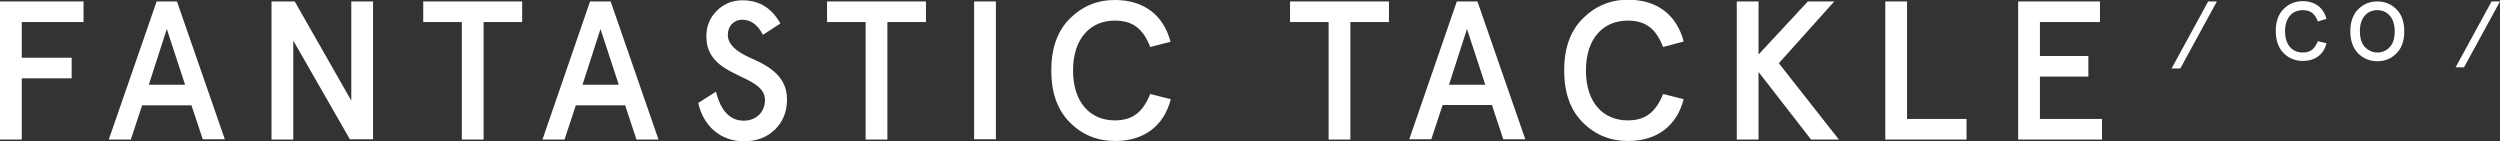 <?xml version="1.0" encoding="utf-8"?>
<!-- Generator: Adobe Illustrator 19.2.0, SVG Export Plug-In . SVG Version: 6.00 Build 0)  -->
<svg version="1.1" id="Layer_1" xmlns="http://www.w3.org/2000/svg" xmlns:xlink="http://www.w3.org/1999/xlink" x="0px" y="0px"
	 viewBox="0 0 861.8 48.6" style="enable-background:new 0 0 861.8 48.6;" xml:space="preserve">
<rect x="0" y="0" width="861.8" height="48.6" fill="#333333" stroke="none"/>
<style type="text/css">
	.st0{fill:#FFFFFF;}
</style>
<g>
	<g>
		<path class="st0" d="M761.2,0.5h3l-12.6,23.1h-3L761.2,0.5z"/>
		<path class="st0" d="M858.9,0.5h2.9l-12.4,22.7h-2.9L858.9,0.5z"/>
		<path class="st0" d="M799,7.4c-1-2.7-2.5-3.9-5.2-3.9c-3.6,0-6.1,2.6-6.1,7.3s2.5,7.3,6.1,7.3c2.7,0,4.1-1.2,5.2-3.9l3,0.7
			c-1,3.9-3.9,6.1-8.2,6.1c-2.6,0-4.8-0.9-6.6-2.7c-1.8-1.8-2.7-4.4-2.7-7.6c0-3.3,0.9-5.8,2.7-7.6c1.8-1.8,4-2.7,6.6-2.7
			c4.2,0,7.1,2.2,8.2,6.1L799,7.4z"/>
		<path class="st0" d="M819.5,0.5c2.6,0,4.8,0.9,6.6,2.7c1.8,1.8,2.7,4.3,2.7,7.6s-0.9,5.8-2.7,7.6c-1.8,1.8-3.9,2.7-6.6,2.7
			c-2.6,0-4.8-0.9-6.6-2.7c-1.8-1.8-2.7-4.4-2.7-7.6s0.9-5.8,2.7-7.6C814.7,1.4,816.9,0.5,819.5,0.5z M819.5,3.5
			c-1.7,0-3.2,0.6-4.3,1.9c-1.1,1.2-1.7,3.1-1.7,5.4s0.6,4.2,1.7,5.4c1.2,1.2,2.6,1.9,4.3,1.9c1.7,0,3.2-0.6,4.3-1.9
			c1.2-1.2,1.7-3.1,1.7-5.4s-0.6-4.2-1.7-5.4C822.7,4.1,821.2,3.5,819.5,3.5z"/>
	</g>
	<g>
		<g>
			<path class="st0" d="M0,0.5h28.8v7.1H7.5v12.3h17.2V27H7.5v21.1H0V0.5z"/>
			<path class="st0" d="M54,0.5H61l16.5,47.5h-7.6L66,36.3H49l-3.9,11.8h-7.6L54,0.5z M57.5,10l-6.2,19.2h12.5L57.5,10z"/>
			<path class="st0" d="M121.1,0.5h7.5v47.5h-8L101.1,14v34.1h-7.5V0.5h8l19.5,34.2V0.5z"/>
			<path class="st0" d="M145.9,7.6V0.5H180v7.1h-13.3v40.5h-7.5V7.6H145.9z"/>
			<path class="st0" d="M203.4,0.5h7.1L227,48.1h-7.6l-3.9-11.8h-17l-3.9,11.8h-7.6L203.4,0.5z M207,10l-6.2,19.2h12.5L207,10z"/>
			<path class="st0" d="M263,12c-1.8-3.5-4.2-5.2-7.1-5.2c-3,0-5,2.2-5,5.2c0,3.5,3.2,5.8,7.2,7.7c5.7,2.5,13.2,5.9,13.2,14.5
				c0,4.3-1.4,7.8-4.2,10.5s-6.3,4-10.7,4c-8.1,0-14-5.4-15.7-13.2l6.1-3.9c1.7,6.7,4.9,10,9.6,10c4.3,0,7.3-3,7.3-7.1
				c0-9.3-20.2-7.3-20.2-21.9c0-3.6,1.2-6.5,3.6-8.9c2.4-2.4,5.4-3.6,8.8-3.6c5.8,0,10.1,2.6,13.1,8L263,12z"/>
			<path class="st0" d="M285.1,7.6V0.5h34.1v7.1h-13.3v40.5h-7.5V7.6H285.1z"/>
			<path class="st0" d="M335.8,48.1V0.5h7.5v47.5H335.8z"/>
			<path class="st0" d="M396.5,16.2c-2.4-6.2-5.9-9.1-12.2-9.1c-8.4,0-14.4,6.1-14.4,17.2c0,11.1,6,17.2,14.4,17.2
				c6.2,0,9.7-2.9,12.2-9.1l7.1,1.8c-2.4,9.2-9.2,14.4-19.2,14.4c-6.1,0-11.3-2.1-15.6-6.4c-4.3-4.3-6.4-10.3-6.4-17.9
				c0-7.7,2.1-13.6,6.4-17.9C373,2.2,378.2,0,384.3,0c10,0,16.8,5.2,19.2,14.4L396.5,16.2z"/>
			<path class="st0" d="M444.7,7.6V0.5h34.1v7.1h-13.3v40.5H458V7.6H444.7z"/>
			<path class="st0" d="M502.2,0.5h7.1l16.5,47.5h-7.6l-3.9-11.8h-17l-3.9,11.8h-7.6L502.2,0.5z M505.7,10l-6.2,19.2H512L505.7,10z"
				/>
			<path class="st0" d="M573.3,16.2c-2.4-6.2-5.9-9.1-12.2-9.1c-8.4,0-14.4,6.1-14.4,17.2c0,11.1,6,17.2,14.4,17.2
				c6.2,0,9.7-2.9,12.2-9.1l7.1,1.8c-2.4,9.2-9.2,14.4-19.2,14.4c-6.1,0-11.3-2.1-15.6-6.4c-4.3-4.3-6.4-10.3-6.4-17.9
				c0-7.7,2.1-13.6,6.4-17.9c4.3-4.3,9.5-6.5,15.6-6.5c10,0,16.8,5.2,19.2,14.4L573.3,16.2z"/>
			<path class="st0" d="M598.7,0.5h7.5v18.3l17-18.3h9.1l-19.1,21.3l20.7,26.3h-9.6l-18.1-23.3v23.3h-7.5V0.5z"/>
			<path class="st0" d="M649.9,0.5h7.5V41h20.5v7.1h-28V0.5z"/>
			<path class="st0" d="M695.7,0.5h28.2v7.1h-20.7v11.7h16.7v7.1h-16.7V41h21.4v7.1h-28.9V0.5z"/>
		</g>
	</g>
</g>
</svg>
